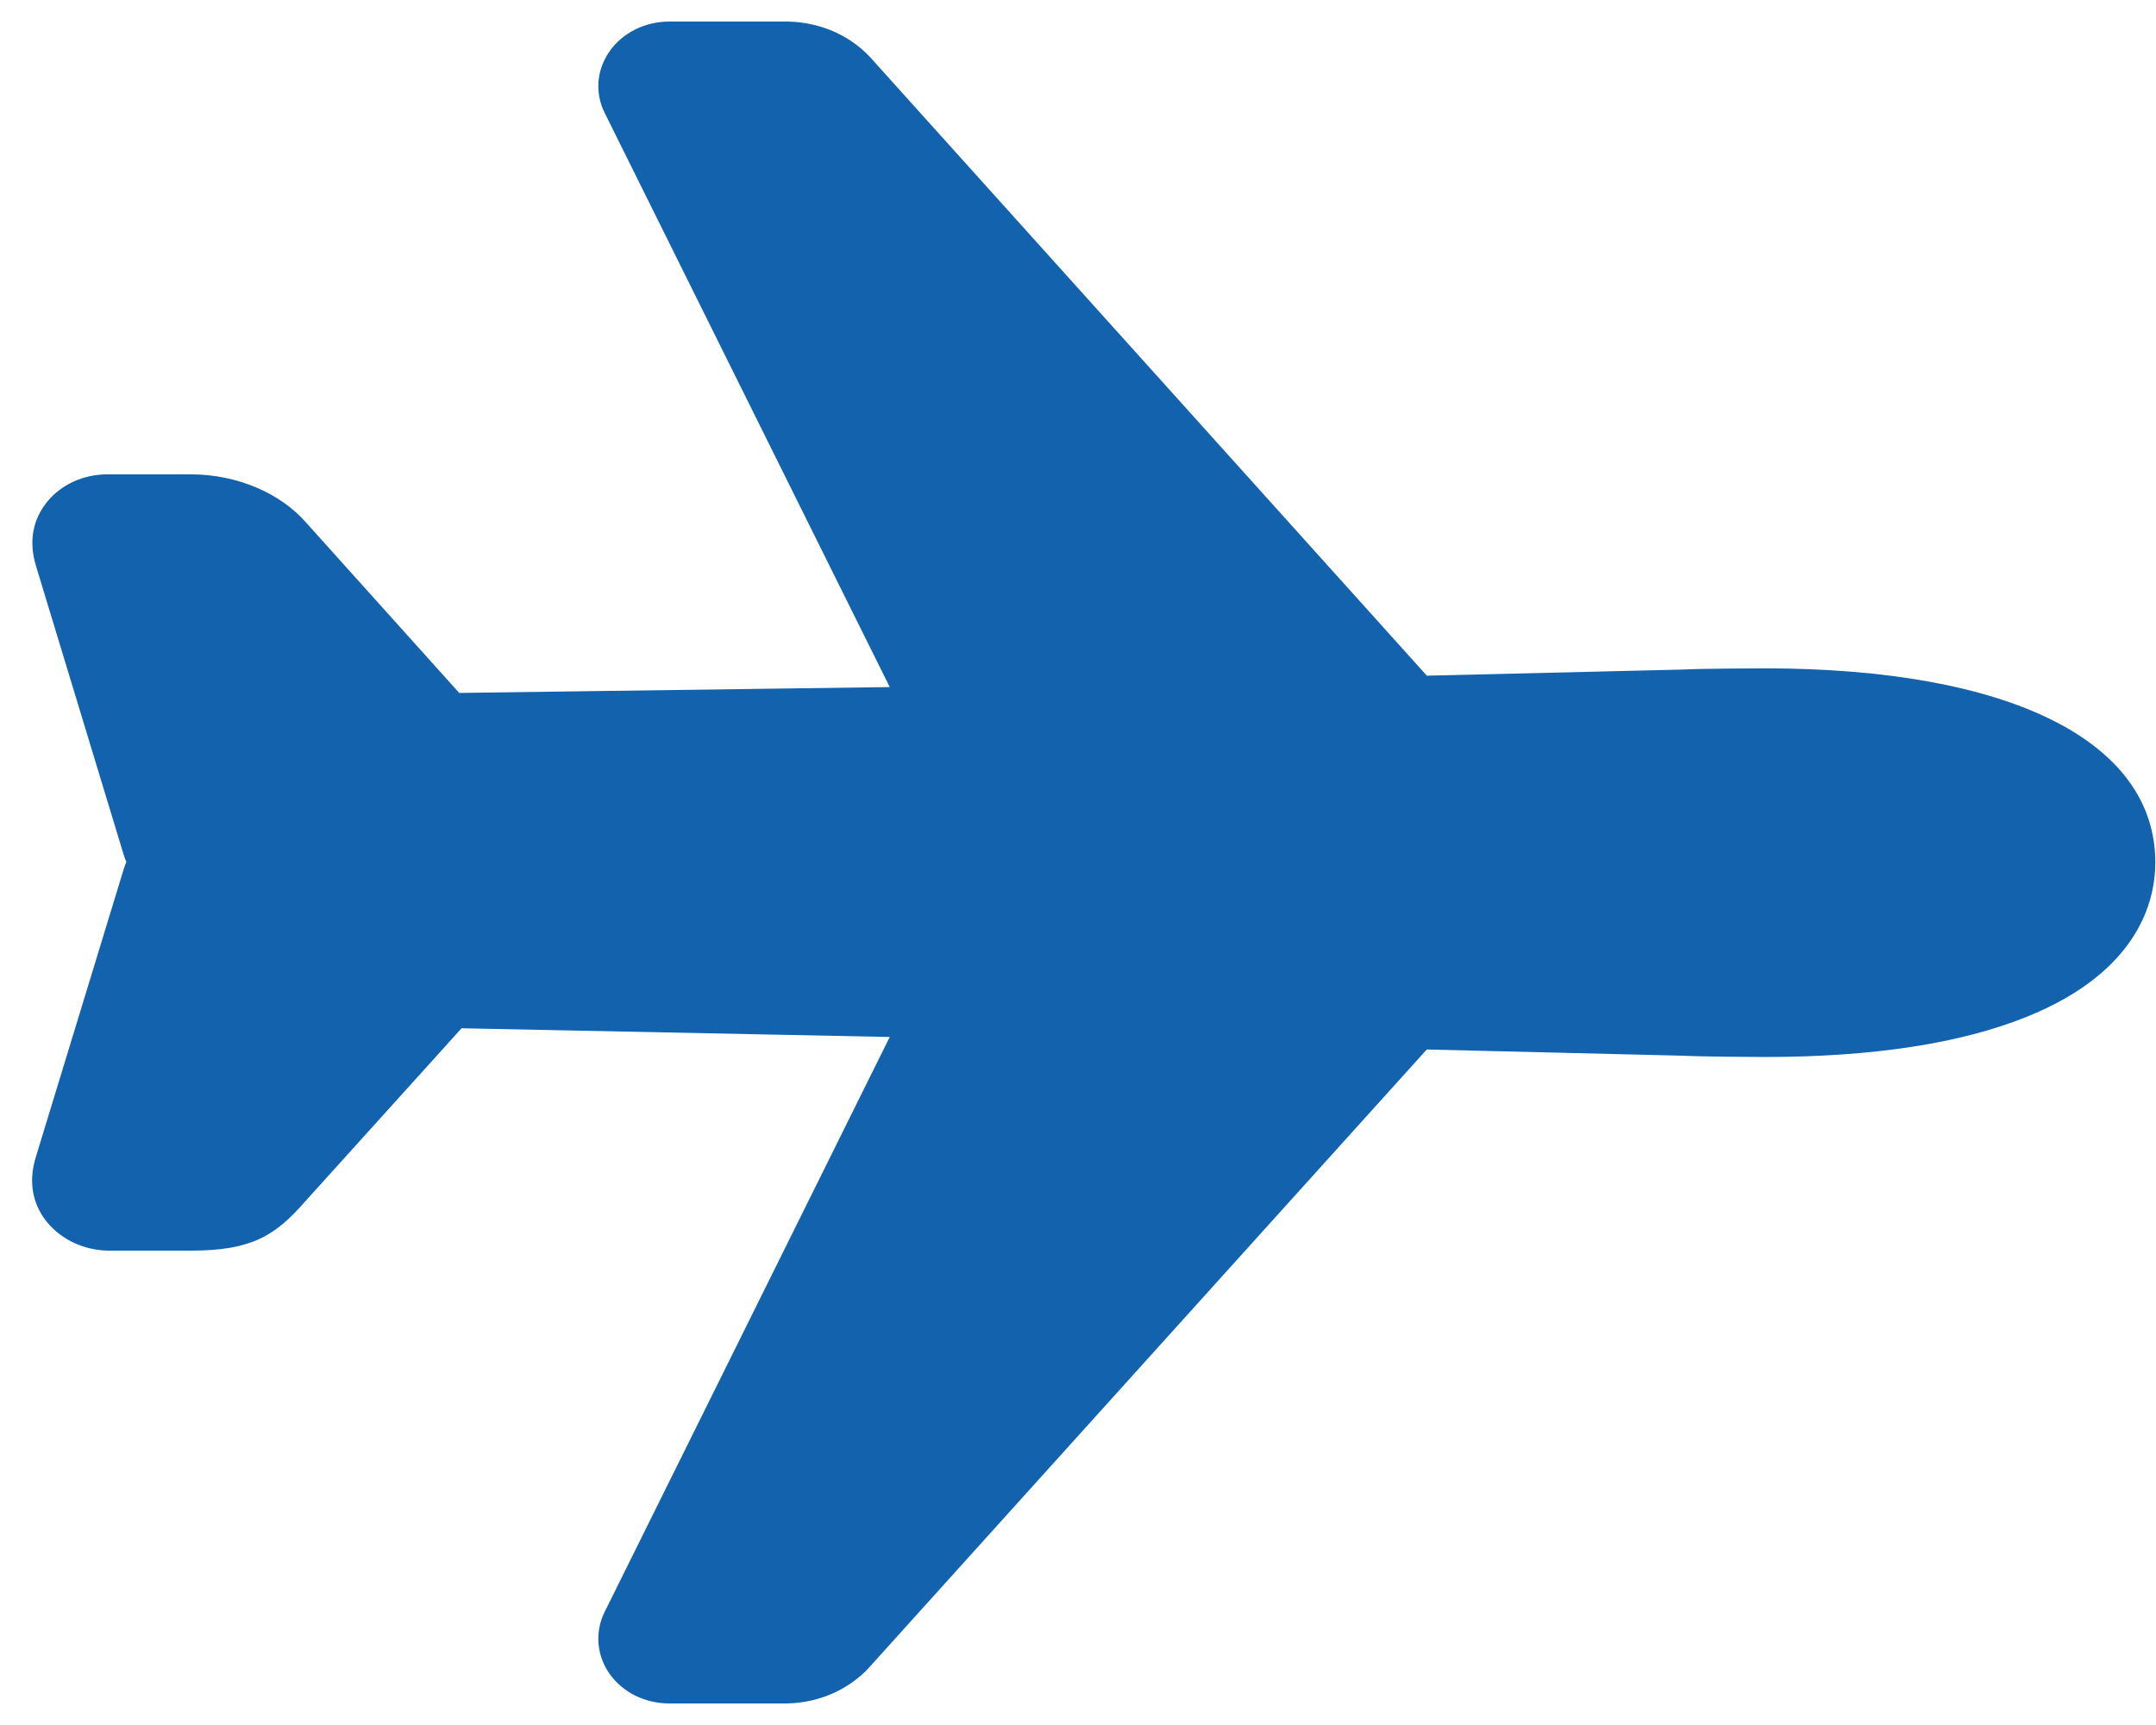 <svg width="25" height="20" viewBox="0 0 25 20" fill="none" xmlns="http://www.w3.org/2000/svg">
<path d="M9.123 19.75H7.758C7.621 19.75 7.486 19.718 7.365 19.659C7.245 19.598 7.143 19.512 7.068 19.406C6.994 19.301 6.95 19.18 6.94 19.055C6.93 18.93 6.954 18.805 7.01 18.691L10.317 12.023L5.352 11.922L3.541 13.927C3.196 14.323 2.921 14.5 2.218 14.5H1.299C1.153 14.504 1.009 14.476 0.878 14.419C0.746 14.361 0.632 14.275 0.545 14.169C0.423 14.019 0.303 13.764 0.42 13.4L1.436 10.072C1.444 10.047 1.453 10.022 1.464 9.998C1.464 9.995 1.464 9.993 1.464 9.991C1.453 9.966 1.444 9.941 1.436 9.916L0.419 6.567C0.308 6.21 0.429 5.961 0.55 5.814C0.631 5.715 0.737 5.636 0.858 5.581C0.979 5.527 1.113 5.499 1.248 5.5H2.218C2.743 5.5 3.252 5.715 3.552 6.062L5.325 8.034L10.317 7.966L7.012 1.31C6.955 1.196 6.93 1.07 6.94 0.945C6.95 0.82 6.995 0.7 7.069 0.594C7.143 0.489 7.245 0.402 7.365 0.342C7.486 0.282 7.621 0.25 7.758 0.25H9.138C9.331 0.254 9.52 0.297 9.692 0.376C9.864 0.456 10.014 0.57 10.131 0.709L16.545 7.834L19.508 7.763C19.725 7.752 20.326 7.749 20.465 7.749C23.3 7.75 24.992 8.591 24.992 10C24.992 10.443 24.799 11.266 23.501 11.789C22.736 12.098 21.714 12.255 20.464 12.255C20.327 12.255 19.727 12.251 19.507 12.24L16.544 12.168L10.114 19.293C9.997 19.432 9.847 19.545 9.676 19.625C9.504 19.704 9.315 19.747 9.123 19.75V19.75Z" fill="#1262AE"/>
</svg>
